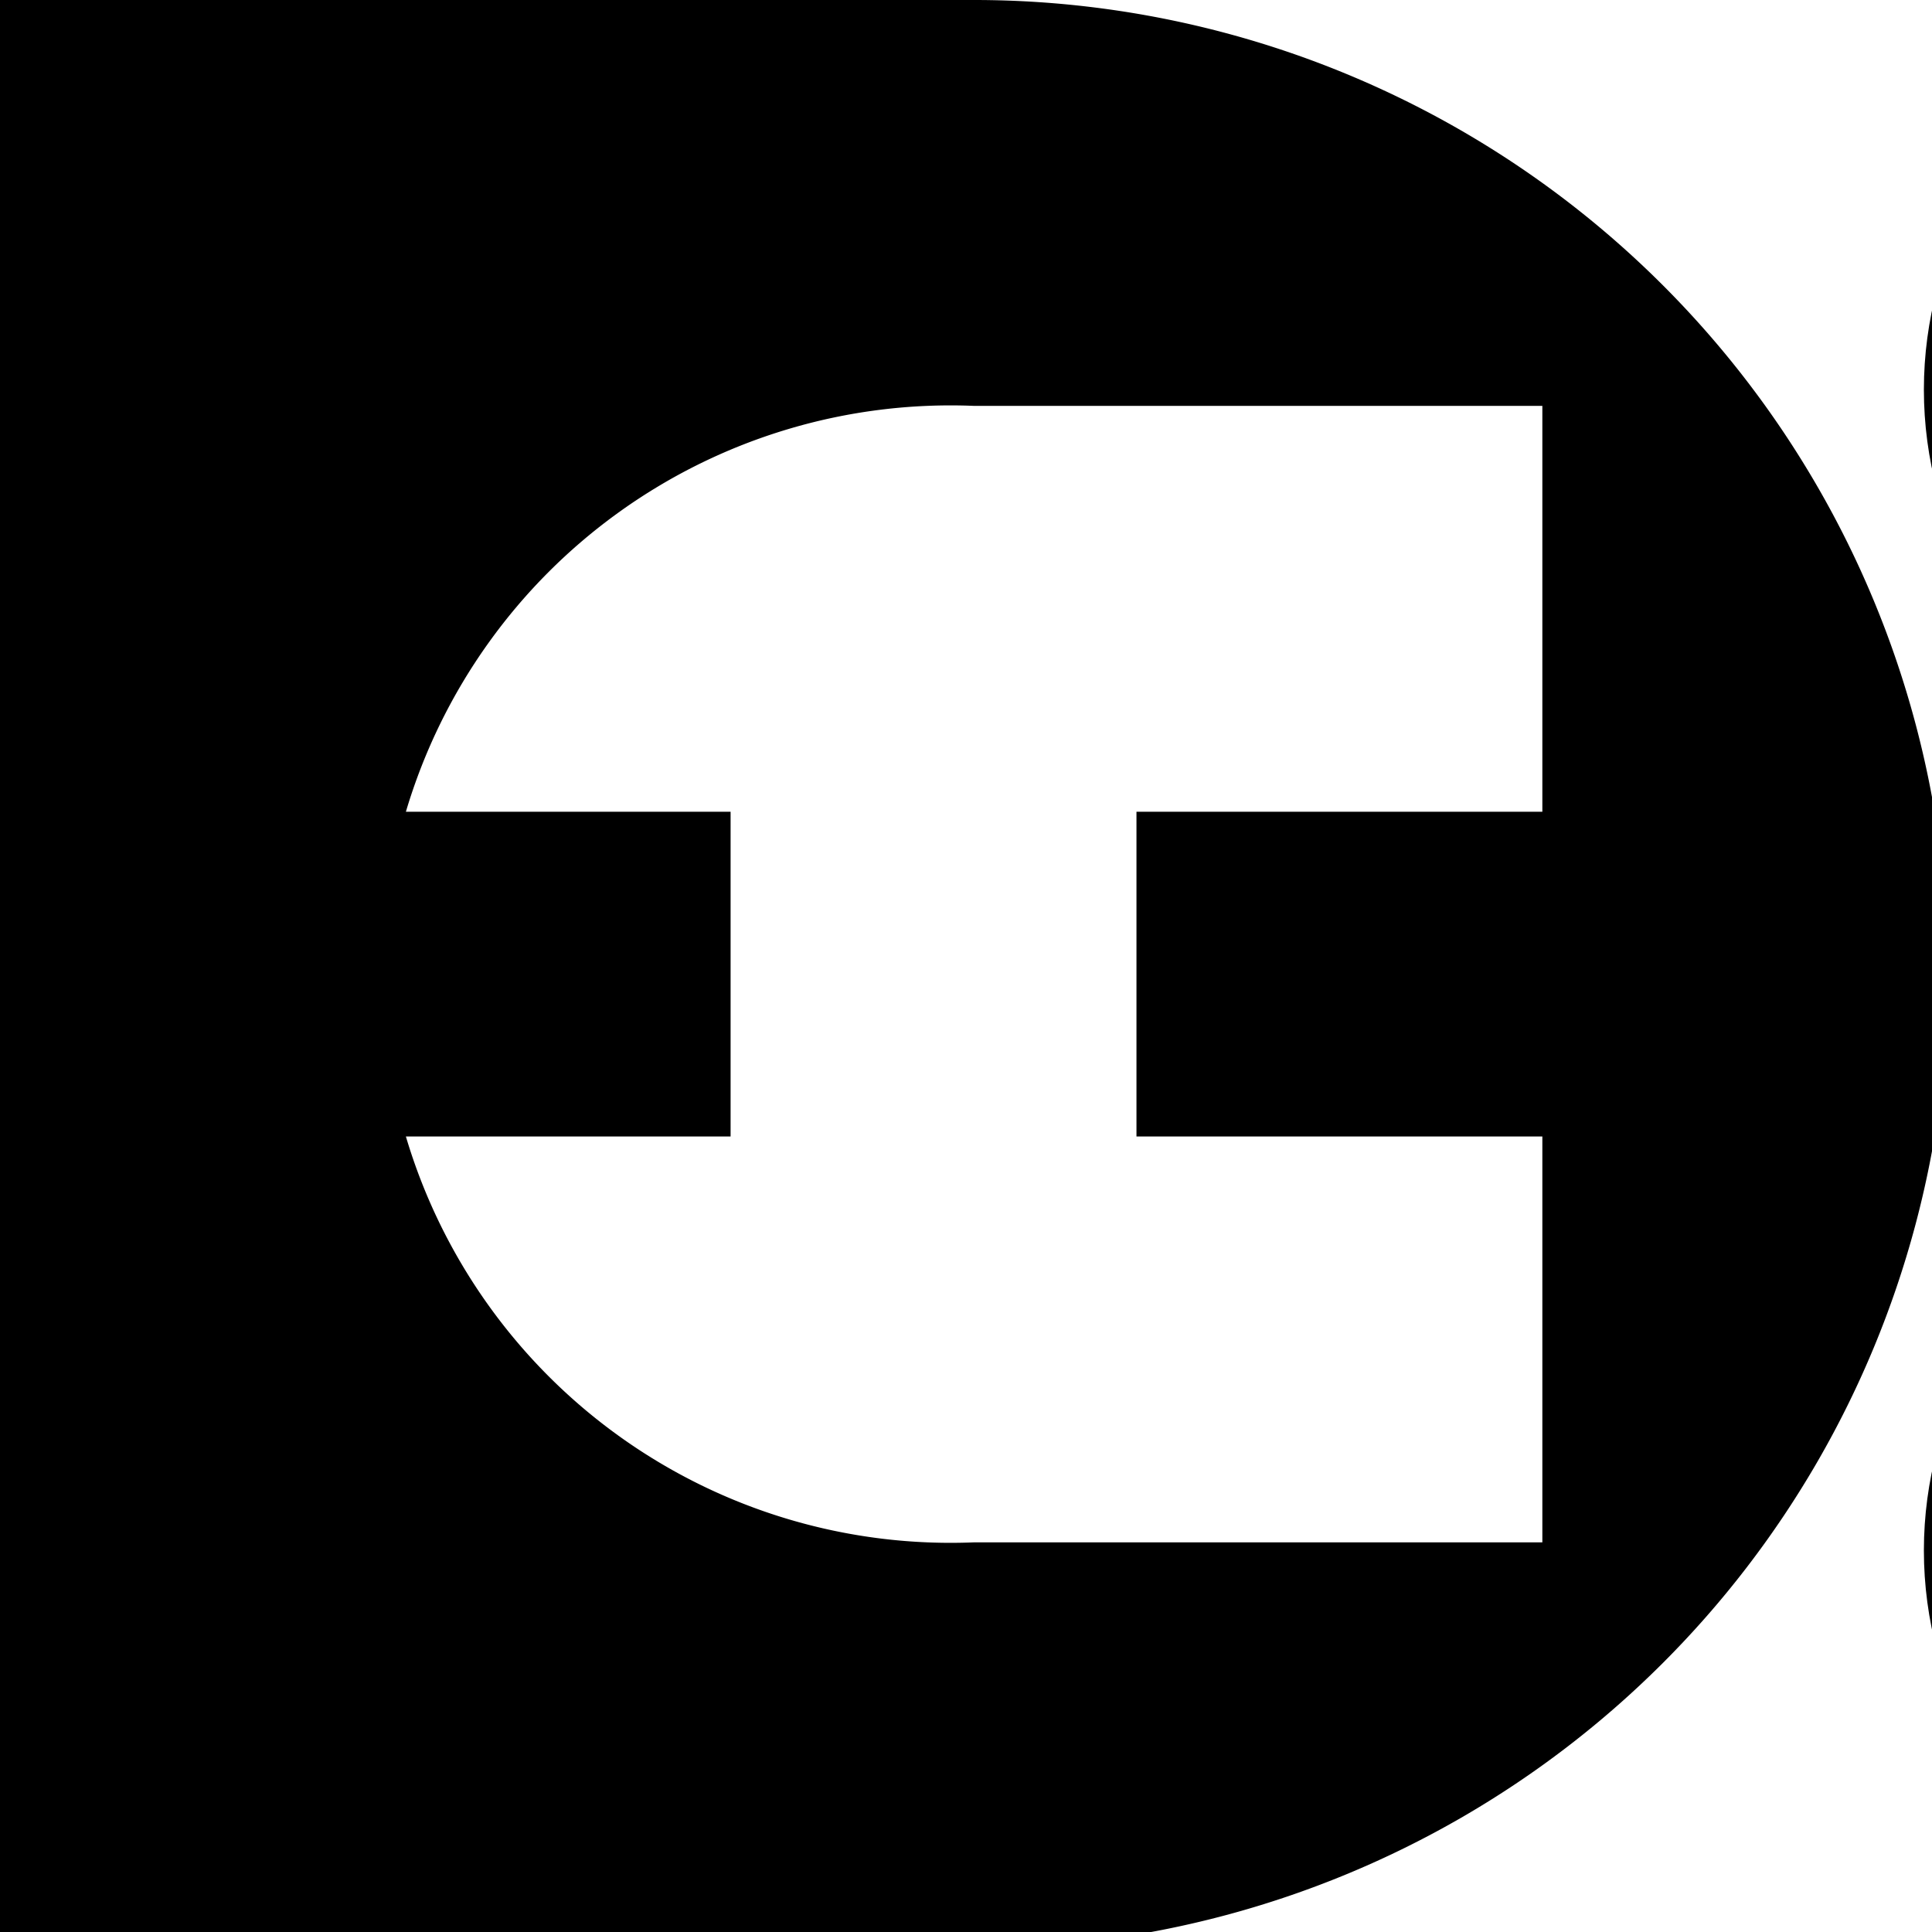 <svg xmlns="http://www.w3.org/2000/svg" width="90" height="90" viewBox="0 0 23.8 23.8"><path d="m-107-143-12 12 12 12v-7h12v-10h-12zM-83-143a12 12 0 0 0-12 12 7 7 0 0 1 7-7 7 7 0 0 1 7 7 7 7 0 0 1-7 7 7 7 0 0 1-7-7 12 12 0 0 0 12 12 12 12 0 0 0 11-12 12 12 0 0 0-11-12zm-12 12z"/><path d="M-72-143h12l12 12-12 12h-12l12-12zM-48-143v12h24v12h-12v-24zM-24-143H0v5h-19v5h9v4h-9v5H0v5h-24ZM0-143l24 24v-24zM36-143l-12 12h7l5-5 4 5-4 5v7l12-12zM55-143l-7 7 16 17 7-7zM48-48a24 24 0 0 0 23 24v-12a12 12 0 0 1-11-12z"/><circle cx="-110.8" cy="-110.7" r="8.3"/><path d="m-107-112-5 5 12 12 5-5zM-83-119l-12 12v12h12l11-12zM-72-119h24v7h-16l16 17h-24v-5l5-5-5-4zM-45-119l7 7-10 10 7 7 10-10 7 7v-21zM-12-119a12 12 0 0 0-12 12 12 12 0 0 0 12 12v-5a7 7 0 0 1-7-7 7 7 0 0 1 7-7v-5z"/><circle cx="-12" cy="-107.1" r="4.8"/><path d="M0-95v-22l7 8 10-10 7 7-10 10 7 7zM24-119v24h7v-10l9 10h8v-3l-8-7 8-7-8-7h-4zm7 5h7l2 2-2 3h-7zM55-119l-7 7 4 5-4 5 7 7 4-5 3-2 9-10-7-7-5 5zM59-24l12 12H59V0L48-12ZM-111-95a8 8 0 0 0-8 8 8 8 0 0 0 7 8 8 8 0 0 1 0-1 8 8 0 0 1 8-8 8 8 0 0 1 1 0 8 8 0 0 0-8-7zm8 7a8 8 0 0 1 1 1 8 8 0 0 1-9 8 8 8 0 0 1-1 0 8 8 0 0 0 8 8 8 8 0 0 0 9-9 8 8 0 0 0-8-8z"/><path d="m-88-95-7 7 4 5 8-7 7 7-7 7-8-7-4 4 7 8h9l7-8v-9l-7-7zM-48-95v9h-14v15h-10v-24zM-36-95l-12 12v12h5a7 7 0 0 1 7-8 7 7 0 0 1 7 8h5v-24h-5zm3 5h4v9a12 12 0 0 0-7-2 12 12 0 0 0-7 2zM-17-90a7 7 0 0 0-7 7 7 7 0 0 0 7 7v-14z"/><path d="M-19-86h14v5h-14z"/><path d="m0-95-7 7v12l7 5zM17-95v16H0v8h7v-17h17v-7z"/><circle cx="30.9" cy="-88" r="7.1"/><circle cx="30.9" cy="-78.5" r="7.1"/><circle cx="40.4" cy="-78.5" r="7.1"/><rect width="16.7" height="9.5" x="47.6" y="-88" ry="0"/><path d="M62-95h9v24h-9zM55 0l-7 7v17h16L52 12l5-5h5l5 5h4V7l-7-7h-5zM-119-71v23h24v-9a14 14 0 0 1-15-14zM-83-71l-12 12v11h12v-2h4v-5h-4v-4h11zM-48-71h-12l12 12h-12v11l-12-11v11h24zM-48-71l7 7v9l-7 7h22l-7-7v-2l9-10v-4zM-12-71l-12 12v11H0v-11zm0 7v14l-7-7zM12-71A12 12 0 0 0 0-59a12 12 0 0 0 12 11v-11h12a12 12 0 0 0-12-12zm12 12L12-48h12zM36-71a12 12 0 0 0-12 12h5a7 7 0 0 0 7 7v-15a7 7 0 0 1 7 8v7h-7v4h12v-11a12 12 0 0 0-12-12zm-6 7zm0 1zm-1 0zm0 2zM52-71a5 5 0 0 0-4 4 5 5 0 0 0 4 5v10h10a5 5 0 0 0 5 4 5 5 0 0 0 4-4 5 5 0 0 0-4-5v-10H57a5 5 0 0 0-5-4z"/><circle cx="28.5" cy="4.8" r="4.8"/><circle cx="28.5" cy="19.1" r="4.8"/><path d="M24 5h9v14h-9z"/><circle cx="40.4" cy="12" r="7.1"/><path d="m-107-48-12 12v12h24v-9h-5v4h-14v-4l9-10 5-5zM-83-24l-12-12v-12h7v10l5 5 4-5 7-7v9zM-72-48v8h10l-10 9v7h24v-7h-9l9-9v-8zM-48-36l12-12v24l12-12v-12l-24 24zM-12-48v5a7 7 0 0 1 7 7h5a12 12 0 0 0-12-12Zm7 12h-7v7a7 7 0 0 0 7-7zm-7 7a7 7 0 0 1-7-7h-5a12 12 0 0 0 12 12zm-7-7h7v-7a7 7 0 0 0-7 7zm-4-5a12 12 0 0 0 0 1 12 12 0 0 1 0-1zM24-48A24 24 0 0 0 0-24a24 24 0 0 0 24-24ZM-119-24l12 12v-12l12 12V0h-24l12-12h-12zM-83-24a12 12 0 0 0-12 12A12 12 0 0 0-83 0v-24z"/><circle cx="-83.4" cy="-11.8" r="7.1"/><path d="M-60-24h5l7 7v10l-7 7h-5v-7h-7l-5-5 5-5h7zM-48-17h7l10 10h7v-17h-14l7 7-10 10 8 7h-15zM-14 0v-9l-10-10 5-5 9 10H0V0ZM-24 24h5v9h5v-9h4v14h-9v5h14V24h5v24h-24ZM12-24A12 12 0 0 0 0-12L12 0v-12h12a12 12 0 0 0-12-12z"/><circle cx="35.6" cy="-11.8" r="7.1"/><path d="M29-24h-5v5L43 0h5v-5ZM24-48l7 8v9h9l8 7v-7l-5-5 5-4-8-8-4 5-5-5zM-24 0a24 24 0 0 0-15 6 7 7 0 0 1 3-1 7 7 0 0 1 7 7 7 7 0 0 1-1 4 24 24 0 0 0 6-16zm-18 8a24 24 0 0 0-6 16 24 24 0 0 0 16-6 7 7 0 0 1-4 1 7 7 0 0 1-7-7 7 7 0 0 1 1-4z"/><circle cx="-35.8" cy="12" r="4.8"/><path d="m-110 0 6 6a7 7 0 0 0-3-1 7 7 0 0 0-7 7 7 7 0 0 0 0 3l-5-5v14h14l-5-6a7 7 0 0 0 3 1 7 7 0 0 0 7-7 7 7 0 0 0-1-3l6 5V0Z"/><path d="M-93 0a4 4 0 0 0-2 4 4 4 0 0 0 2 3h7a6 6 0 0 0 0 1 6 6 0 0 0 6 7 6 6 0 0 0 1-1v8h1a4 4 0 0 0 3 2 4 4 0 0 0 3-2V0h-7zm3 14a5 5 0 0 0-5 5 5 5 0 0 0 5 5 5 5 0 0 0 4-5 5 5 0 0 0-4-5zM-72 0v24h5V14h5v10h5V5h5v19h4V0h-14v10h-5V0ZM-12 0a12 12 0 0 0-12 12 12 12 0 0 0 12 12A12 12 0 0 0 0 12 12 12 0 0 0-12 0zm0 5a7 7 0 0 1 7 5h-7a2 2 0 0 0-2 2 2 2 0 0 0 2 2h7a7 7 0 0 1-7 5 7 7 0 0 1-7-7 7 7 0 0 1 7-7zM-41 24h5v24h-5z"/><circle cx="-29.8" cy="36.1" r="6"/><circle cx="-44.1" cy="36.1" r="3.6"/><path d="M-119 24h5l19 19v5h-5l-19-19z"/><circle cx="101.3" cy="29.8" r="6" transform="scale(-1 1)"/><circle cx="113.2" cy="41.7" r="6" transform="scale(-1 1)"/><path d="m-95 31 7-7 12 12 4-5v12l-4 5-10-10-9 10zM-60 24l-12 12v12h24V36l-12 12z"/><path d="M-60 24a12 12 0 0 1 12 12V24ZM0 24v7l3 3a10 10 0 0 0-1 2 10 10 0 0 0 10 9 10 10 0 0 0 2 0l3 3h7v-7l-3-3a10 10 0 0 0 0-2 10 10 0 0 0-9-10 10 10 0 0 0-2 1l-3-3zm12 7a5 5 0 0 1 5 5 5 5 0 0 1-5 4 5 5 0 0 1-5-4 5 5 0 0 1 5-5zM0 0v24h12a12 12 0 0 0 12-12A12 12 0 0 0 12 0zm12 5h7v5h-5v4h5v5h-7a7 7 0 0 1-7-5h4v-4H5a7 7 0 0 1 7-5zM33 24a10 10 0 0 0-9 9 10 10 0 0 0 6 10l6 5 12-12-6-5a10 10 0 0 0-9-7zm4 6a5 5 0 0 1 1 3 5 5 0 0 1-5 5 5 5 0 0 1-3-1zM48 24v5h9v4h-9v5h9v5h-9v5h23v-5h-9V29h9v-5z"/></svg>